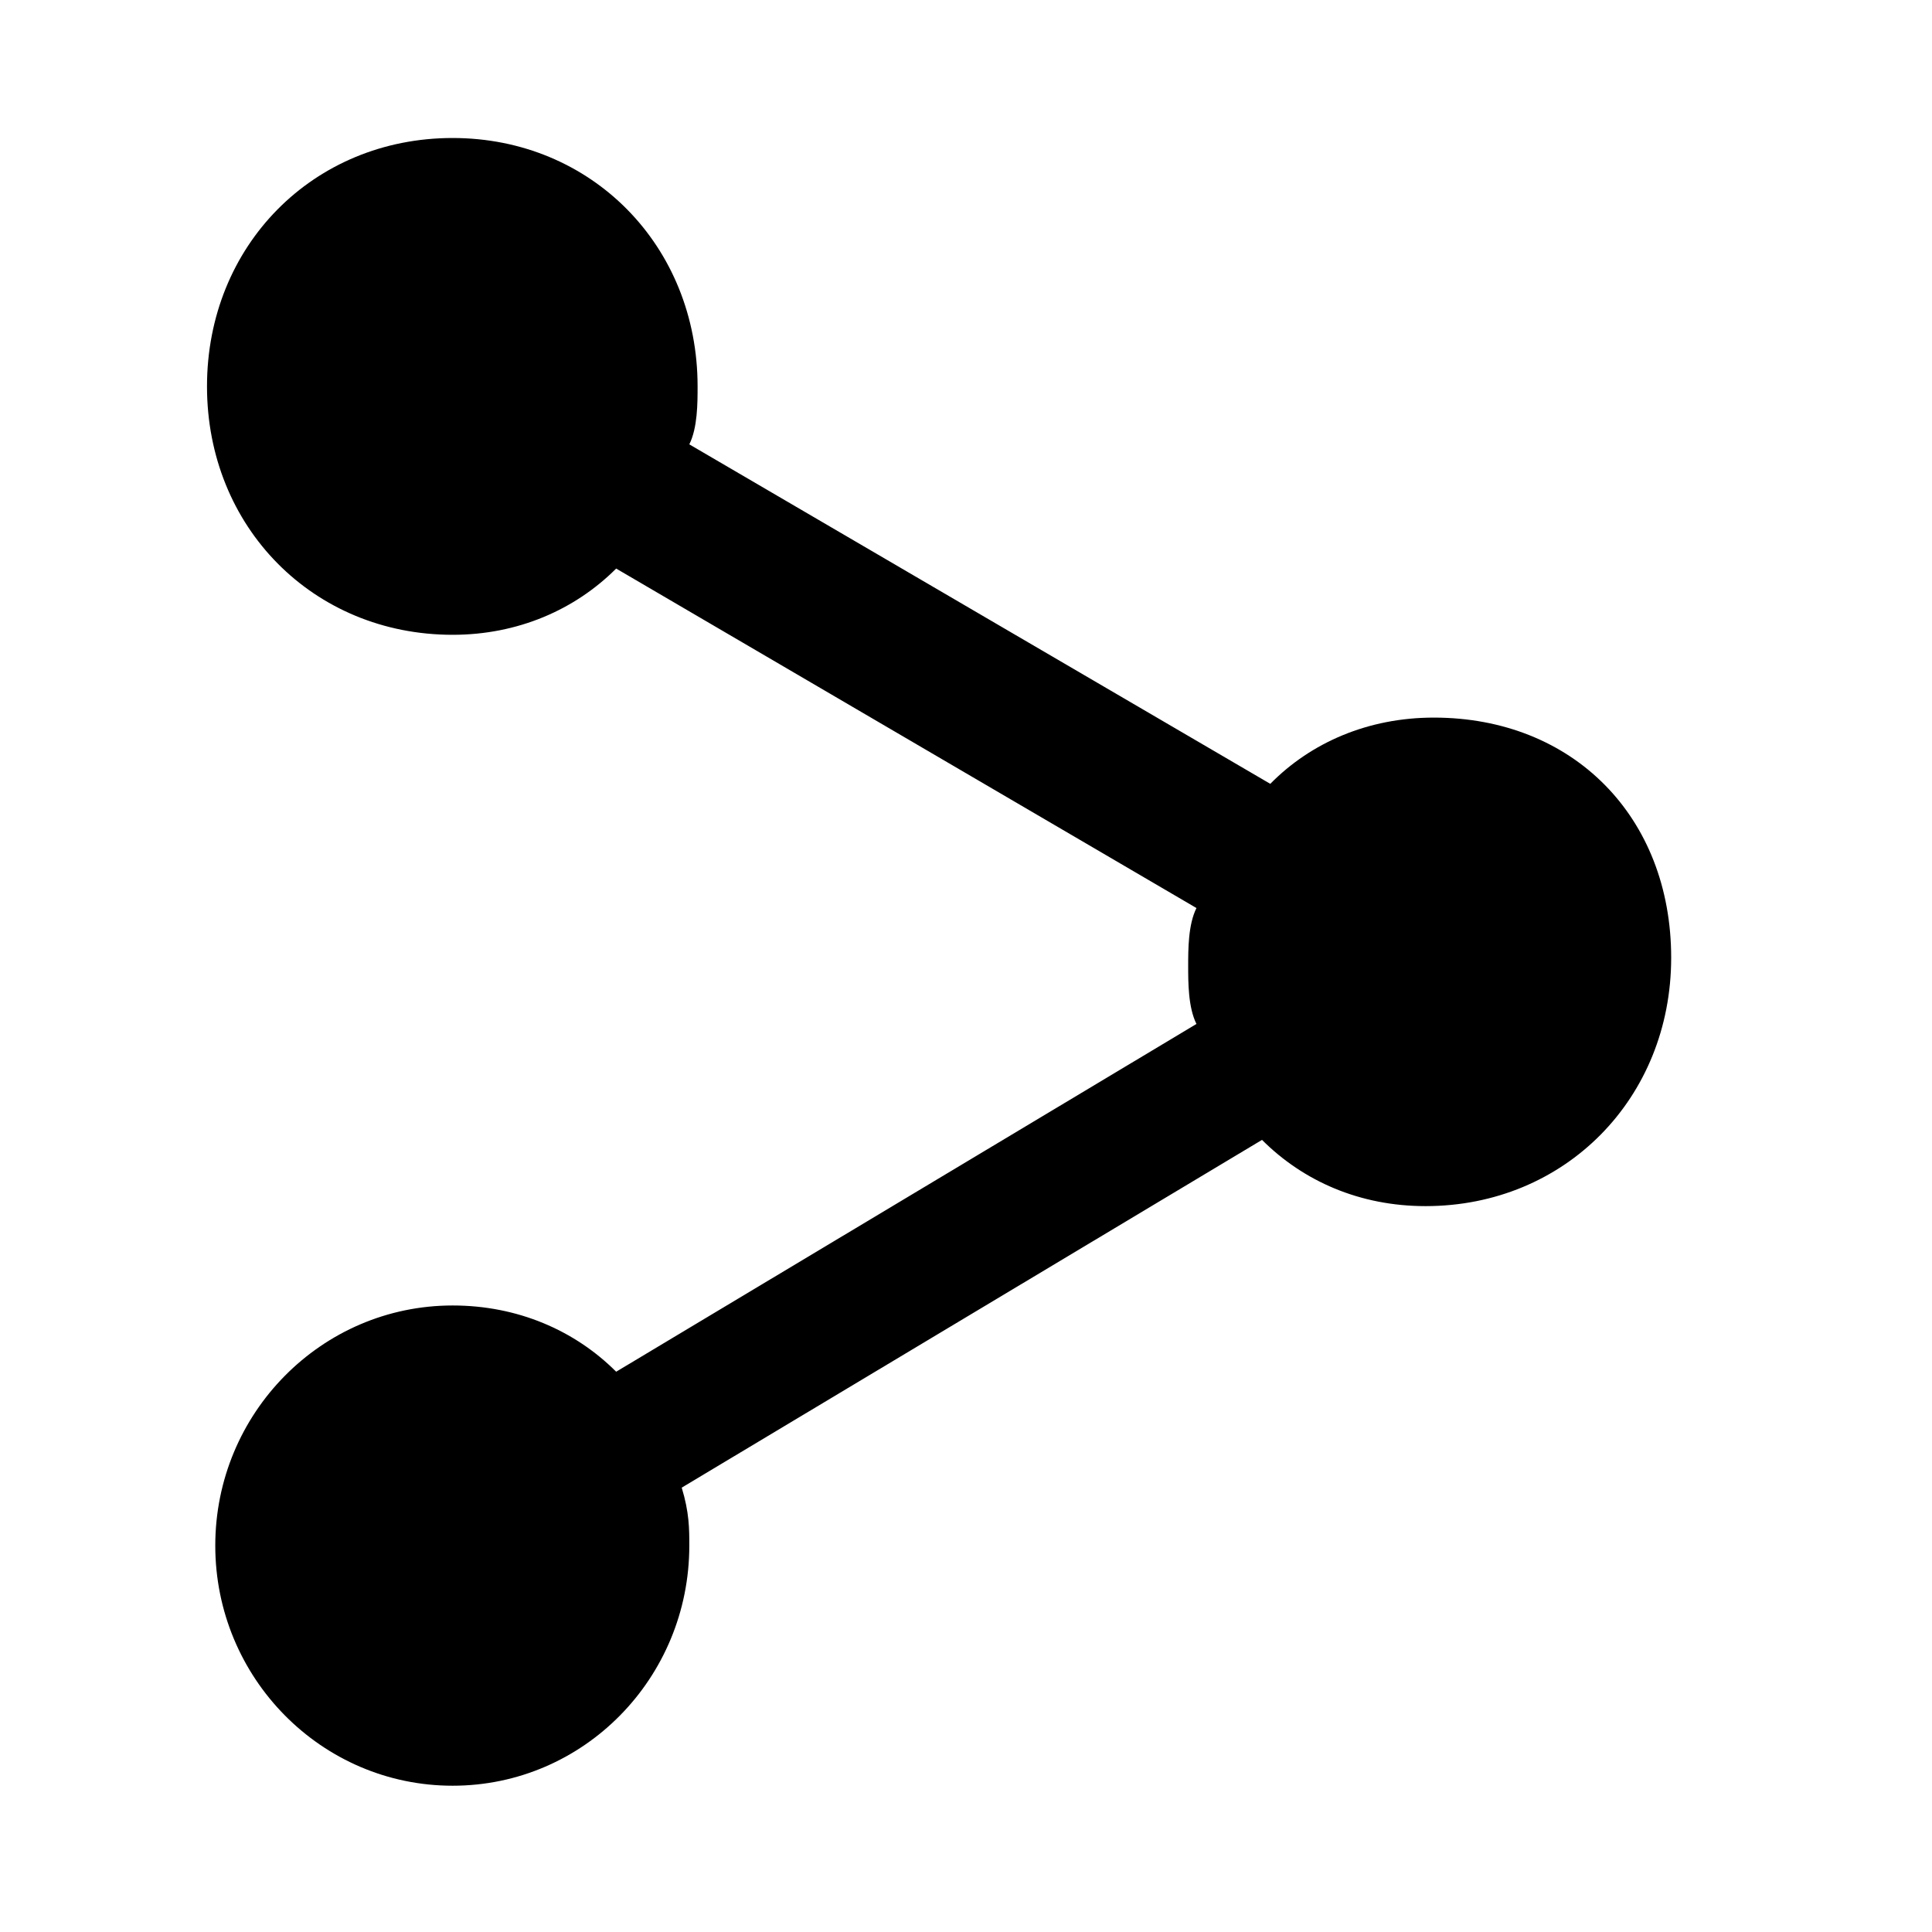 <svg width="28" height="28" viewBox="0 0 28 28" xmlns="http://www.w3.org/2000/svg"><title>export</title><path d="M20.78 10.4c-.95 0-1.78.36-2.37.96L9.99 6.44c.12-.24.12-.6.12-.84 0-2.04-1.54-3.6-3.55-3.6C4.54 2 3 3.56 3 5.6s1.54 3.6 3.56 3.6c.94 0 1.77-.36 2.37-.96l8.41 4.92c-.12.24-.12.6-.12.84s0 .6.12.84l-8.41 5.04c-.6-.6-1.43-.96-2.37-.96-1.9 0-3.44 1.56-3.44 3.48s1.54 3.48 3.44 3.48 3.43-1.56 3.43-3.48c0-.24 0-.48-.11-.84l8.41-5.04c.6.6 1.42.96 2.37.96 2.02 0 3.56-1.56 3.56-3.6s-1.42-3.48-3.44-3.48z" fill-rule="evenodd"/></svg>